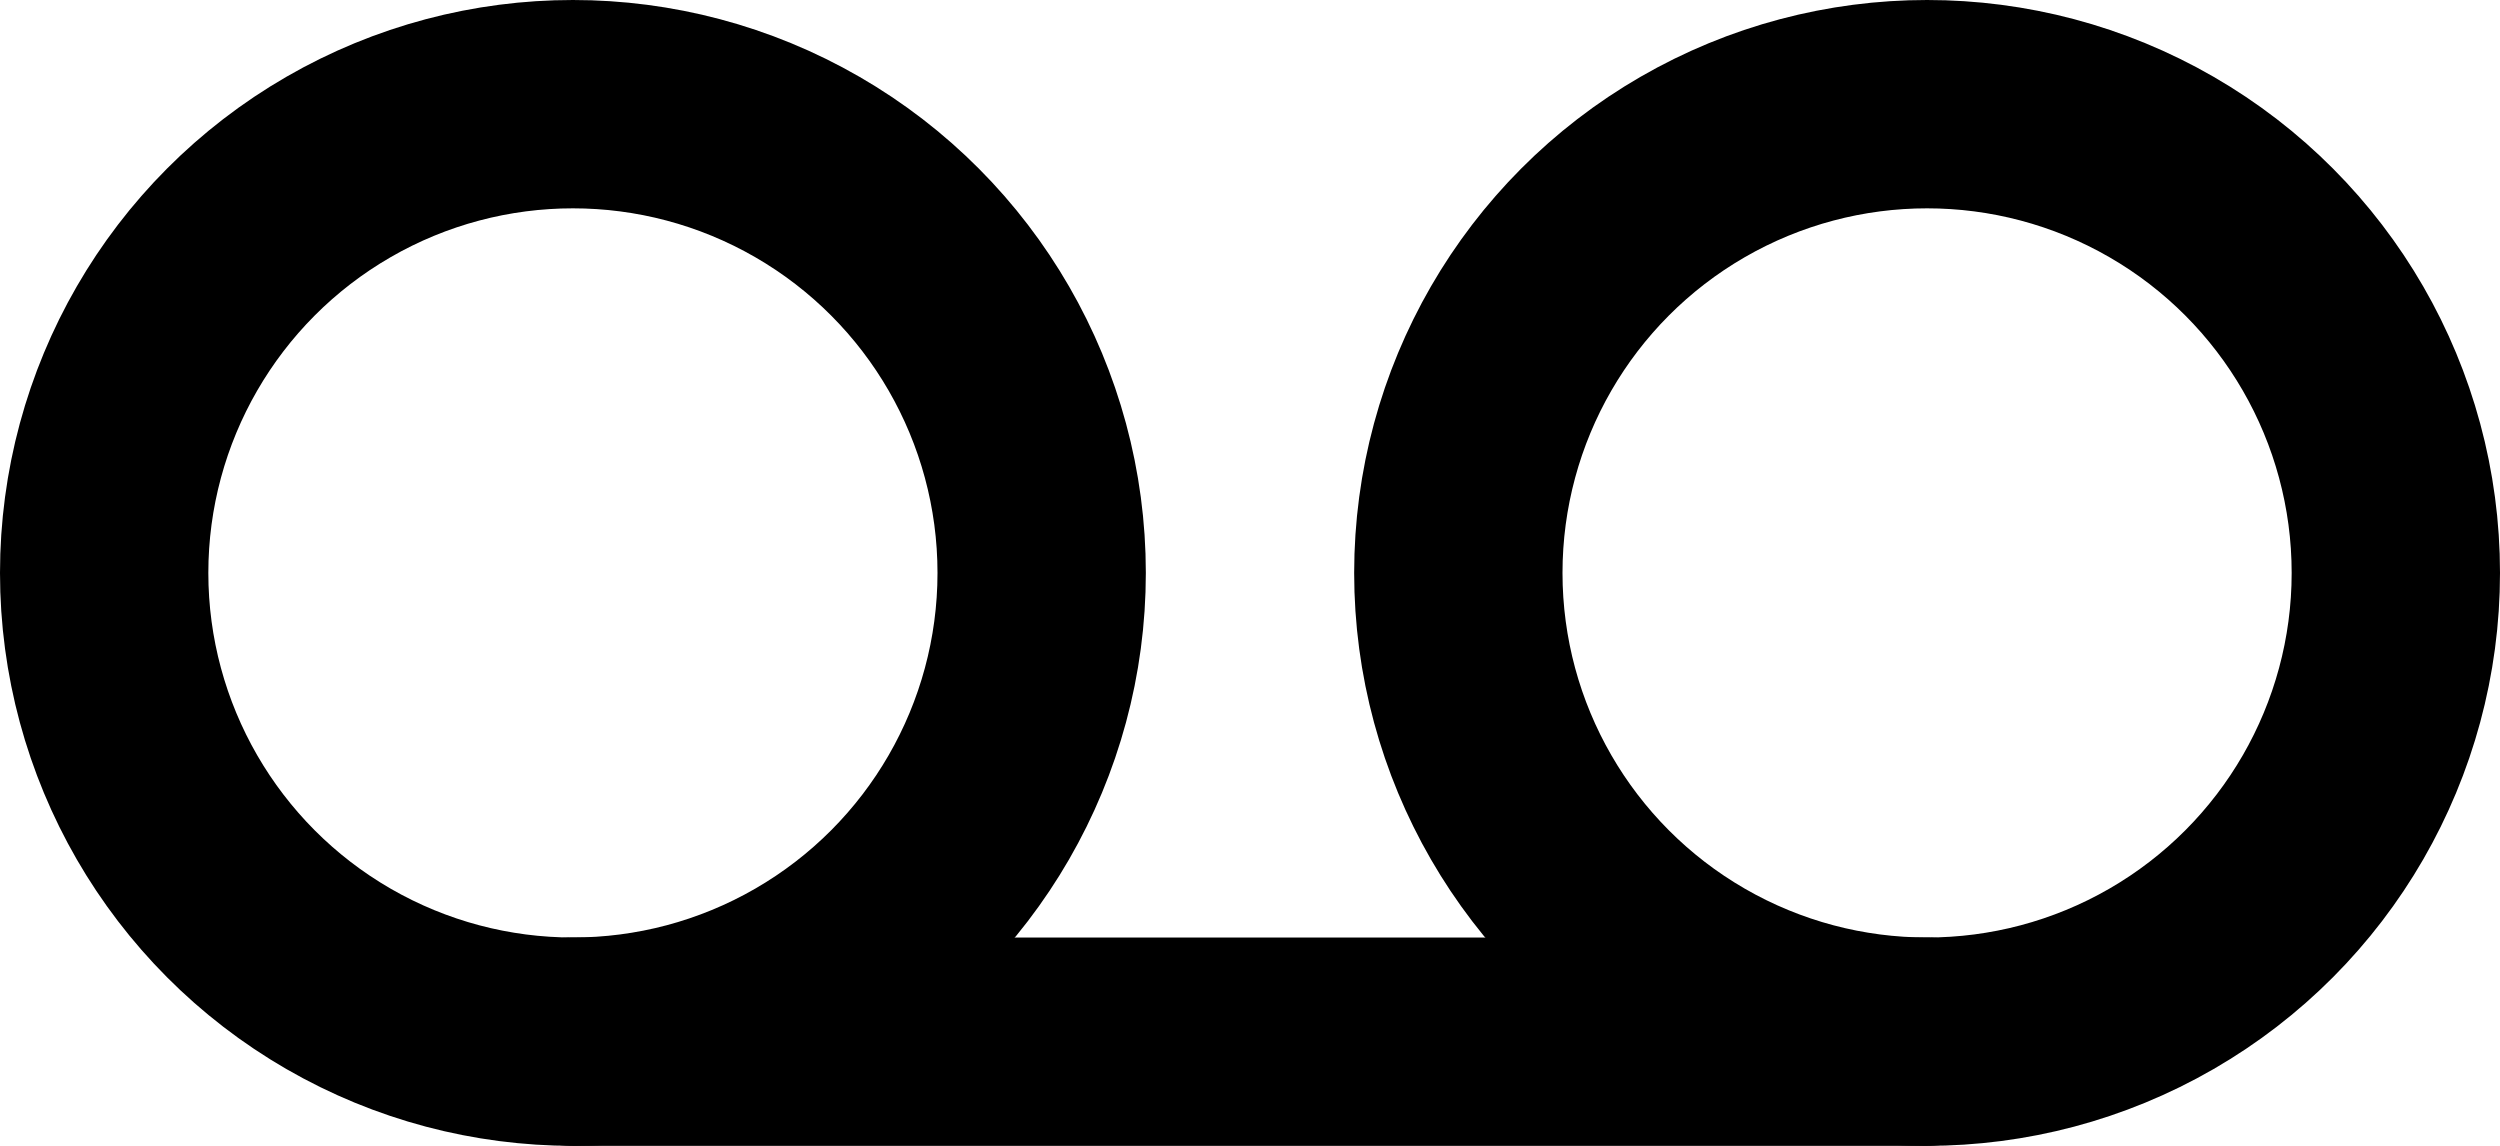 <?xml version="1.0" encoding="UTF-8"?>
<svg width="24px" height="11px" viewBox="0 0 24 11" version="1.1" xmlns="http://www.w3.org/2000/svg" xmlns:xlink="http://www.w3.org/1999/xlink">
    <title>voicemail</title>
    <g id="Icons" stroke="none" stroke-width="1" fill="none" fill-rule="evenodd" stroke-linecap="round" stroke-linejoin="round">
        <g id="feather-icon" transform="translate(-375, -824)" stroke="#000000" stroke-width="2">
            <g id="voicemail" transform="translate(376, 825)">
                <circle id="Oval" cx="4.5" cy="4.5" r="4.5"></circle>
                <circle id="Oval" cx="17.5" cy="4.5" r="4.5"></circle>
                <line x1="4.5" y1="9" x2="17.5" y2="9" id="Shape"></line>
            </g>
        </g>
    </g>
</svg>